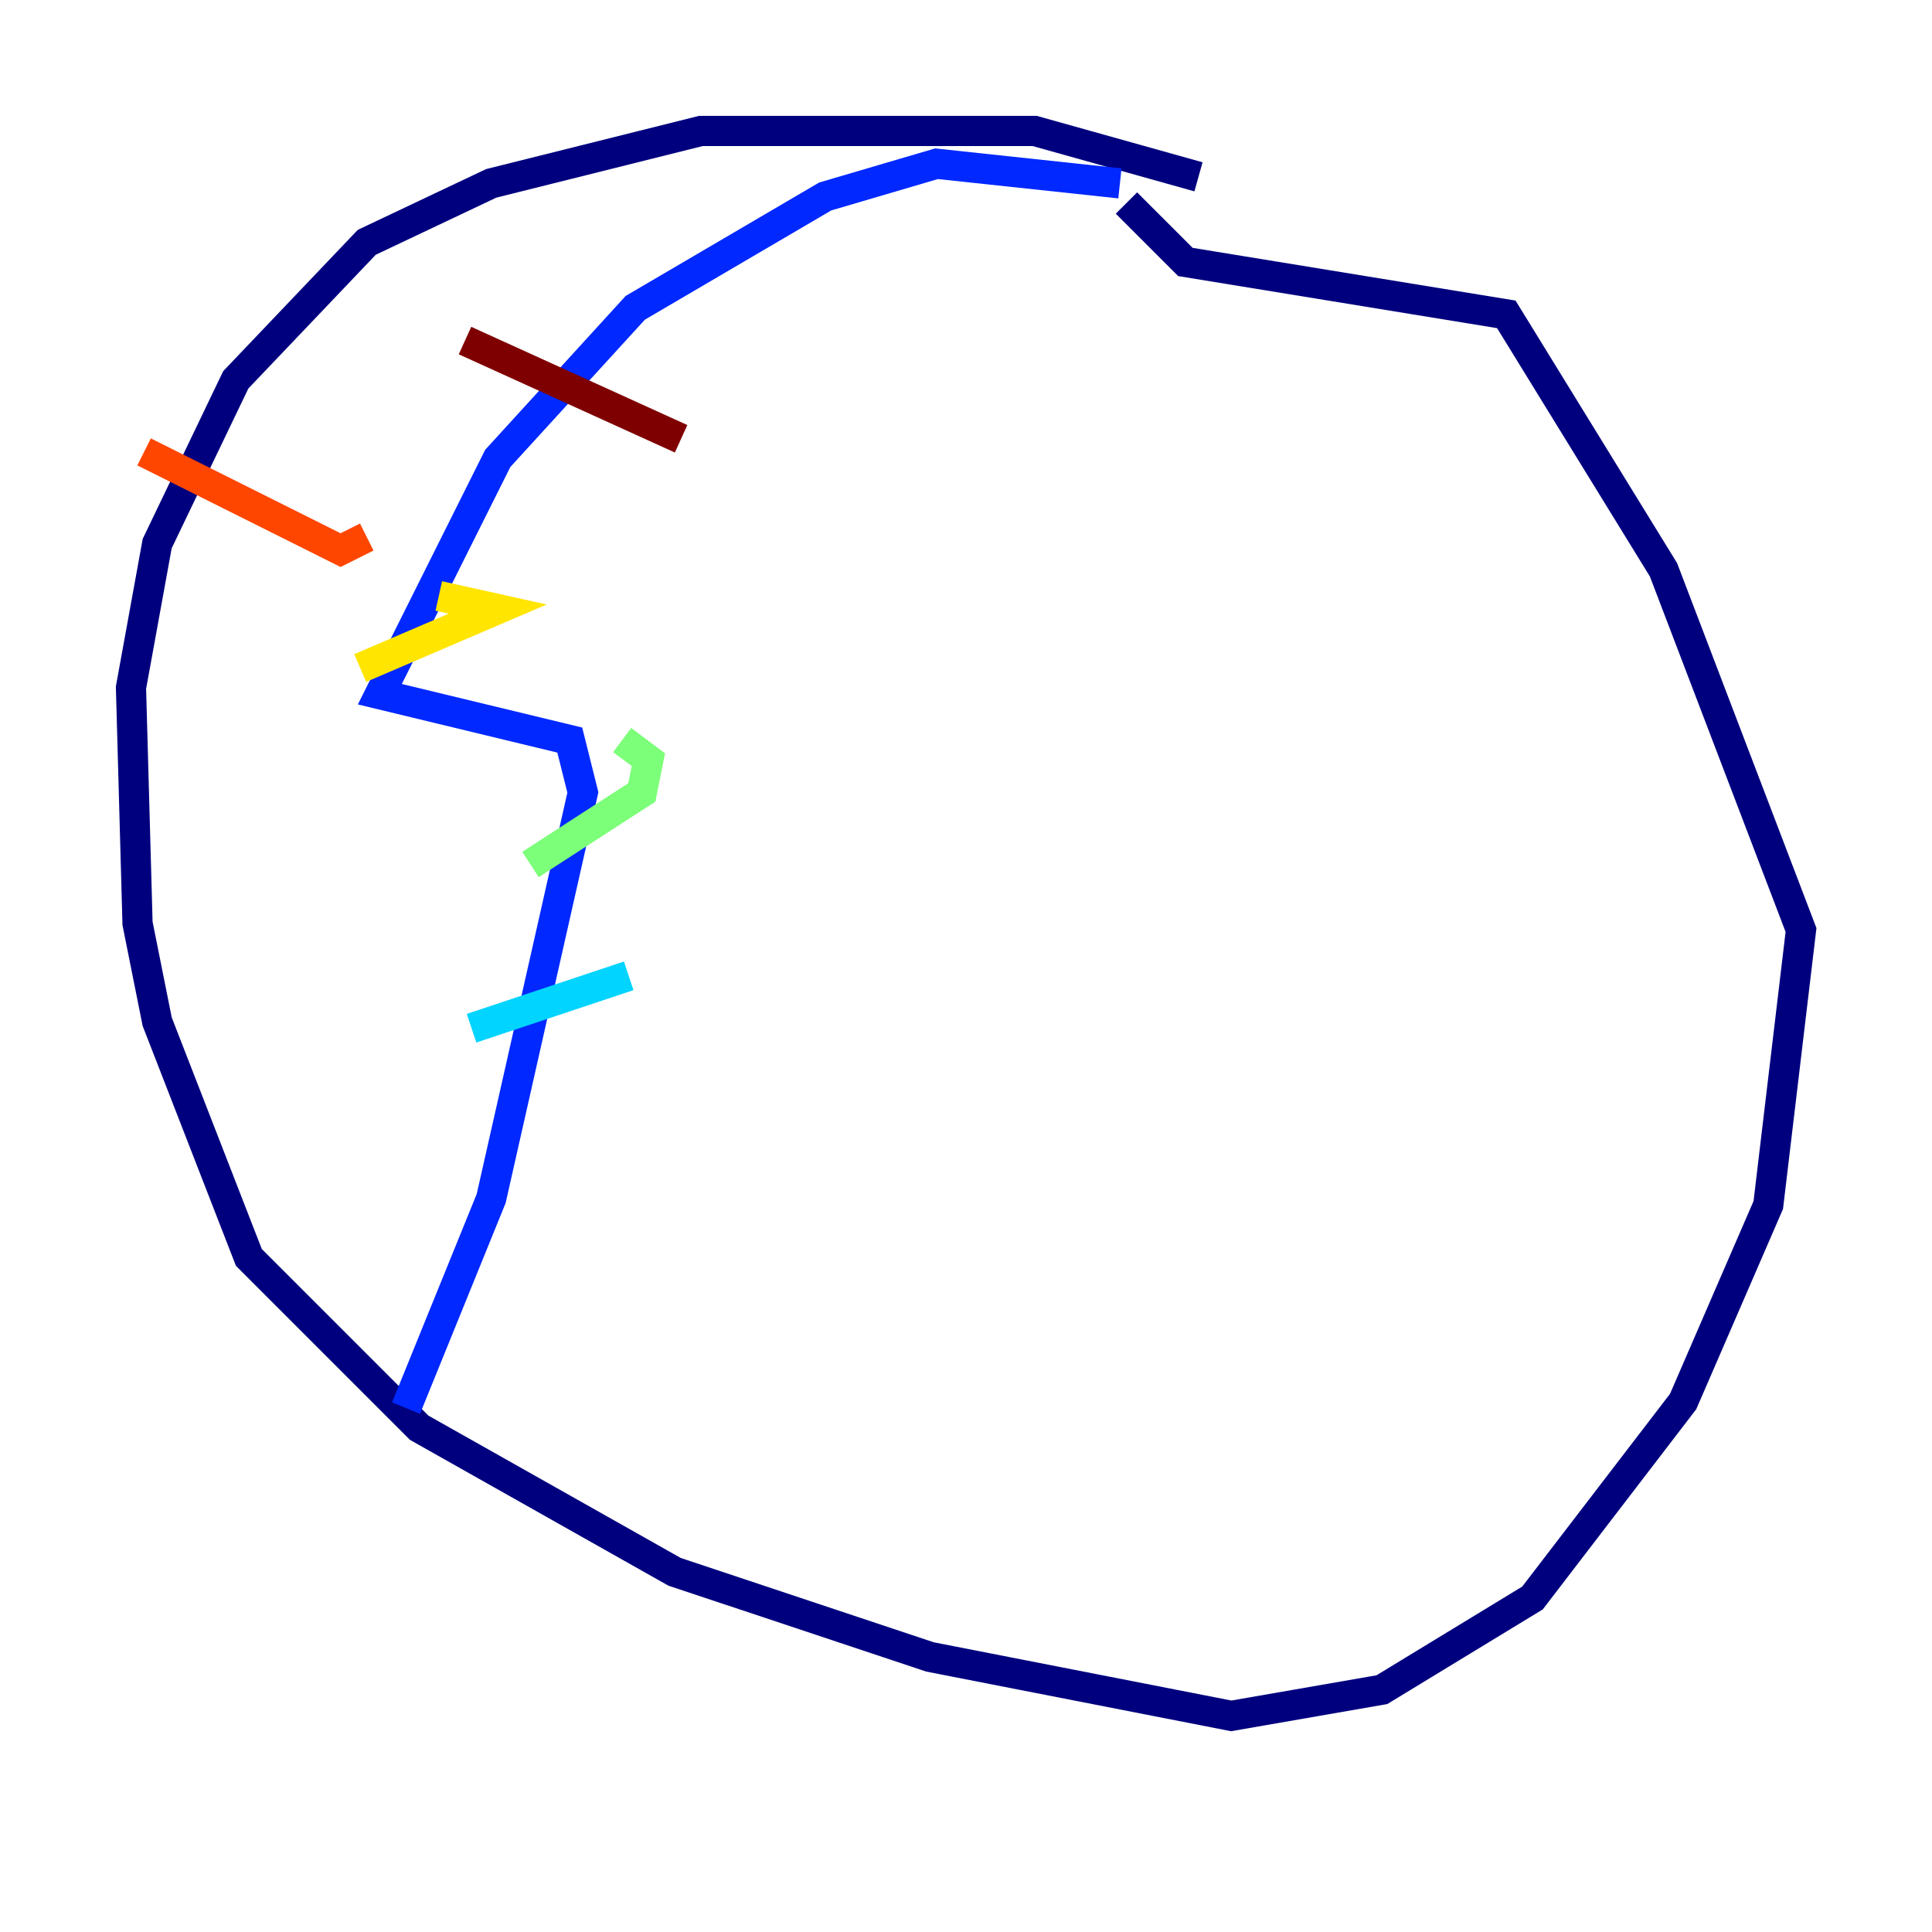 <?xml version="1.0" encoding="utf-8" ?>
<svg baseProfile="tiny" height="128" version="1.2" viewBox="0,0,128,128" width="128" xmlns="http://www.w3.org/2000/svg" xmlns:ev="http://www.w3.org/2001/xml-events" xmlns:xlink="http://www.w3.org/1999/xlink"><defs /><polyline fill="none" points="79.403,11.715 68.556,8.678 46.427,8.678 32.542,12.149 24.298,16.054 15.62,25.166 10.414,36.014 8.678,45.559 9.112,61.18 10.414,67.688 16.488,83.308 27.77,94.59 44.691,104.136 61.614,109.776 81.573,113.681 91.552,111.946 101.532,105.871 111.512,92.854 117.153,79.837 119.322,61.614 110.21,37.749 99.797,20.827 78.536,17.356 74.63,13.451" stroke="#00007f" stroke-width="2" /><polyline fill="none" points="74.197,12.149 62.047,10.848 54.671,13.017 42.088,20.393 32.976,30.373 25.166,45.993 37.749,49.031 38.617,52.502 32.542,79.403 26.902,93.288" stroke="#0028ff" stroke-width="2" /><polyline fill="none" points="31.241,68.122 41.654,64.651" stroke="#00d4ff" stroke-width="2" /><polyline fill="none" points="35.146,57.275 42.522,52.502 42.956,50.332 41.22,49.031" stroke="#7cff79" stroke-width="2" /><polyline fill="none" points="23.864,44.258 32.976,40.352 29.071,39.485" stroke="#ffe500" stroke-width="2" /><polyline fill="none" points="9.546,29.939 22.563,36.447 24.298,35.58" stroke="#ff4600" stroke-width="2" /><polyline fill="none" points="30.807,22.563 45.125,29.071" stroke="#7f0000" stroke-width="2" /></svg>